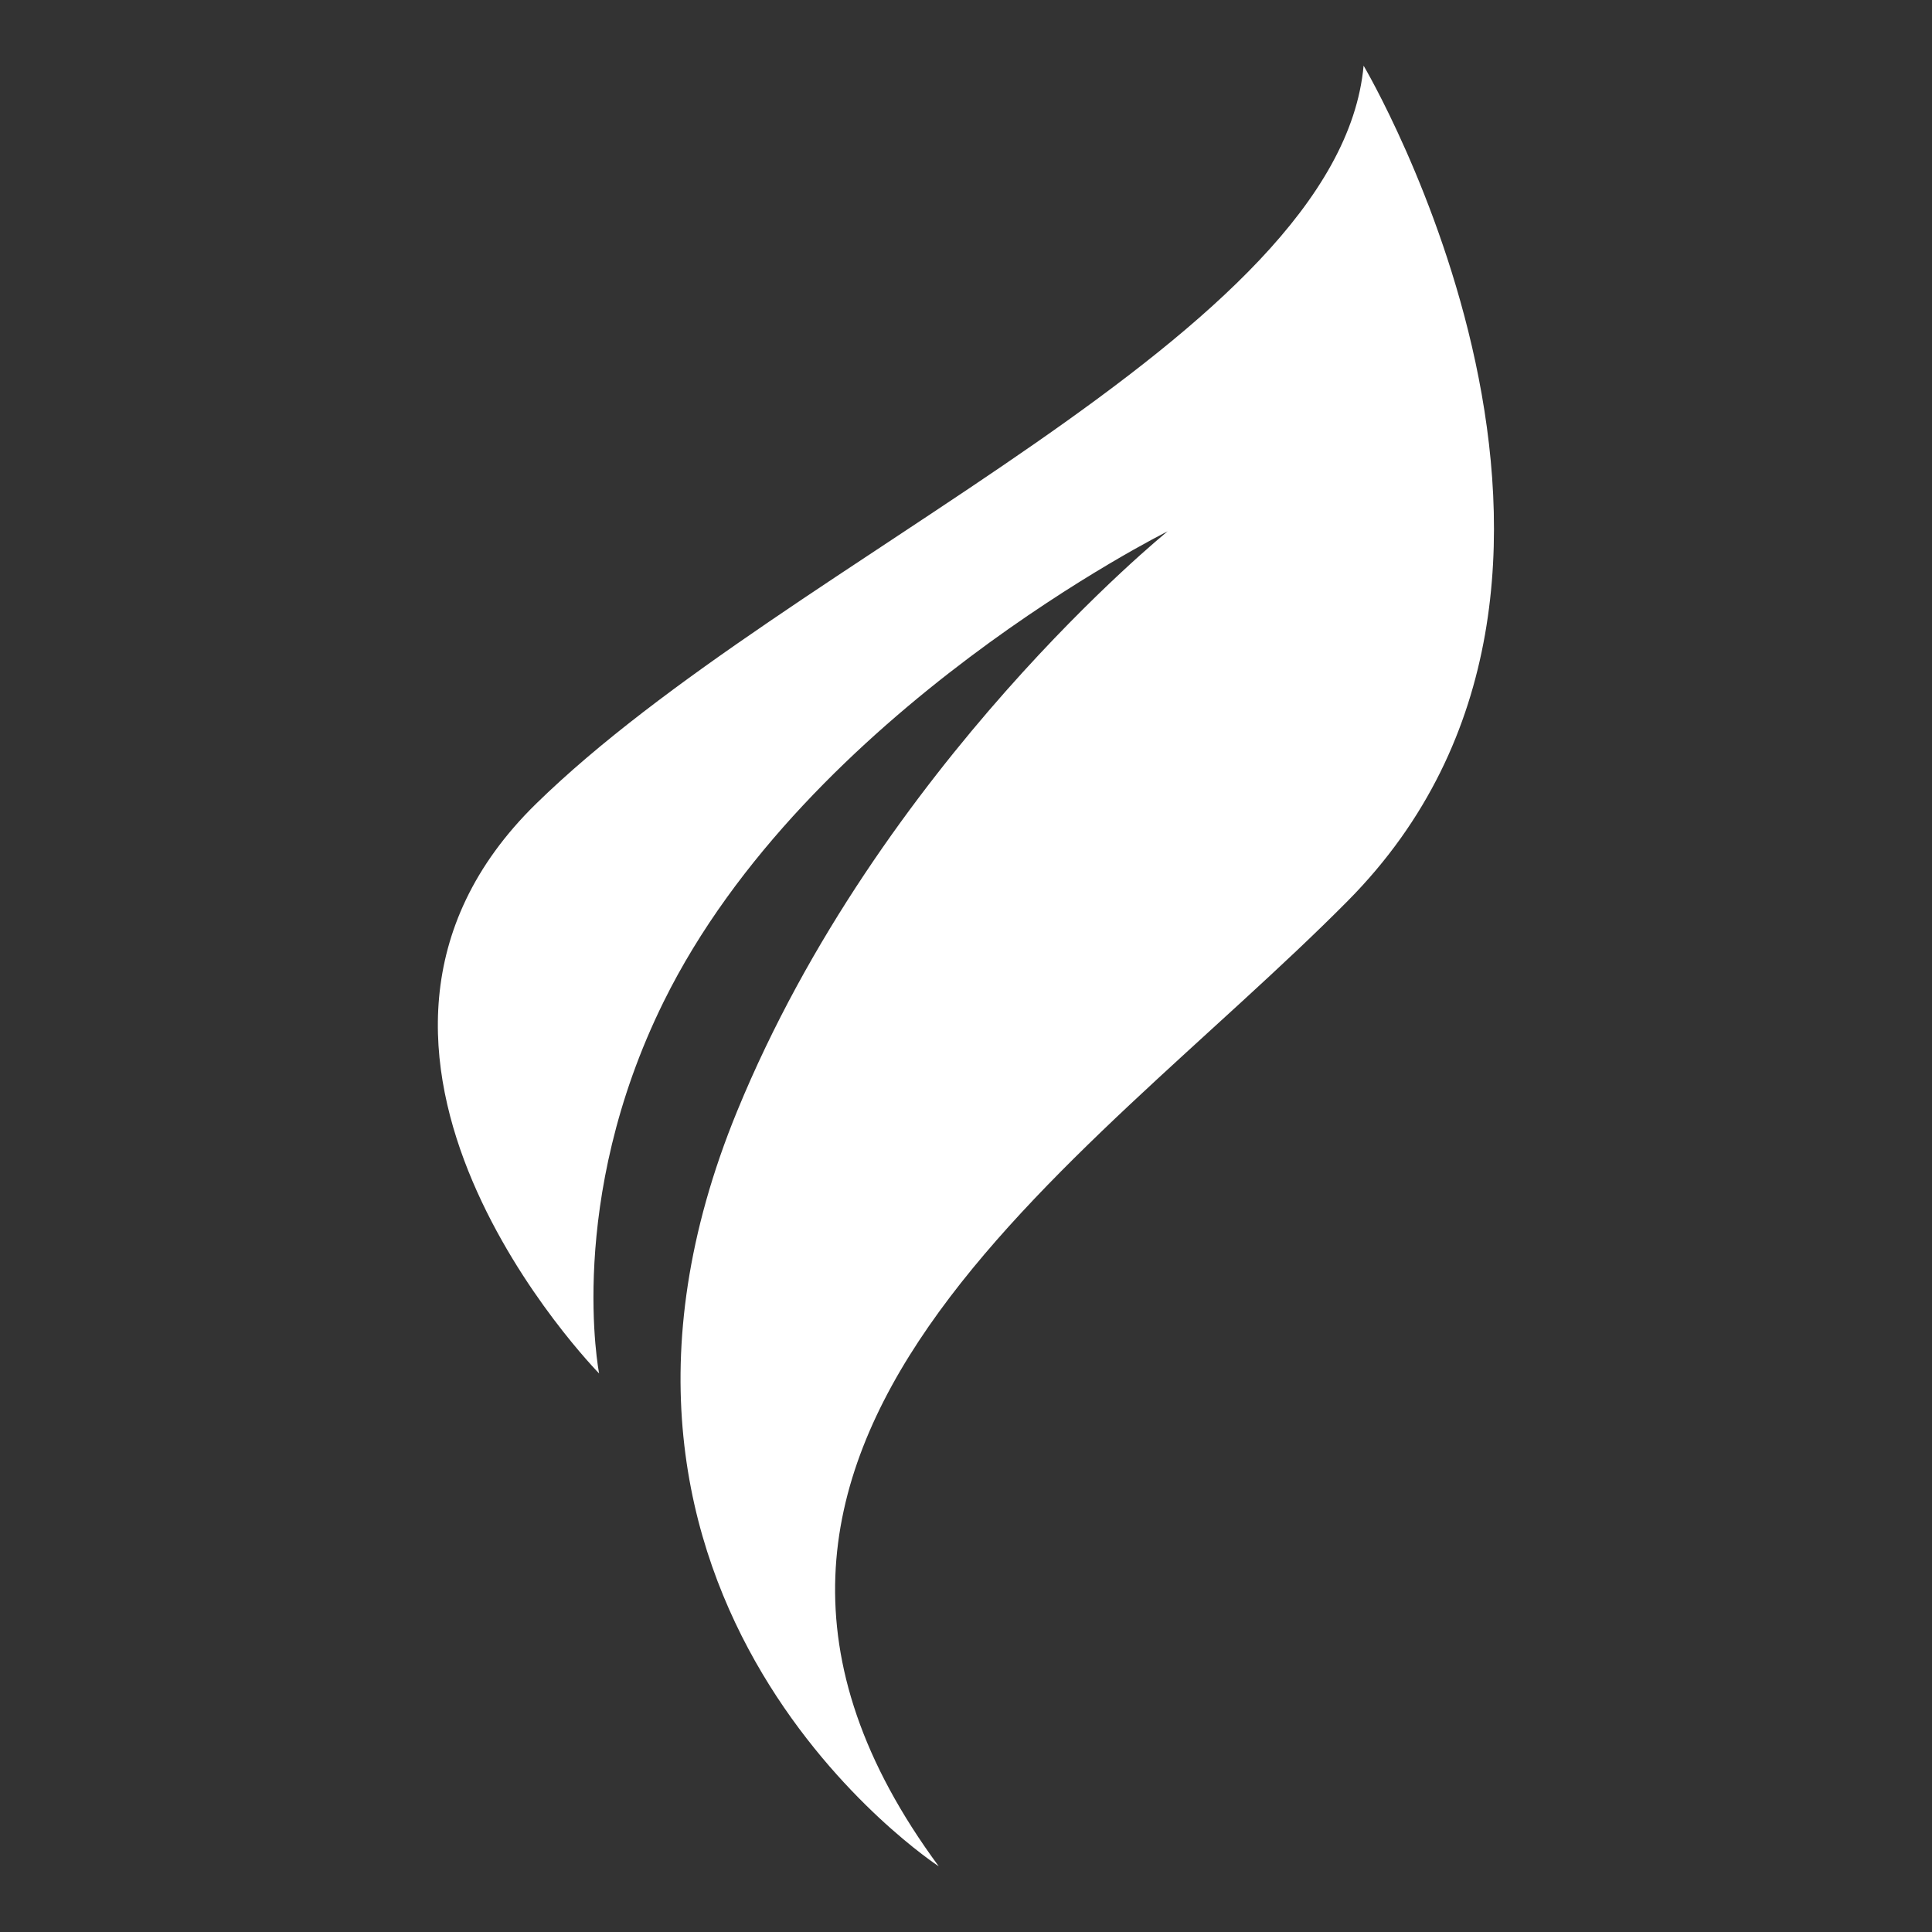 <?xml version="1.0" encoding="utf-8"?>
<!-- Generator: Adobe Illustrator 26.2.1, SVG Export Plug-In . SVG Version: 6.00 Build 0)  -->
<svg version="1.1" id="Layer_1" xmlns="http://www.w3.org/2000/svg" xmlns:xlink="http://www.w3.org/1999/xlink" x="0px" y="0px"
	 viewBox="0 0 1000 1000" style="enable-background:new 0 0 1000 1000;" xml:space="preserve">
<rect x="0" y="0" width="1000" height="1000" fill="#333333" stroke="none"/>
<style type="text/css">
	.st0{fill:#FFFFFF;}
</style>
<path class="st0" d="M310.1,710.9c0,0-163.7-166.7-32.6-294.9S693,173.7,705.8,34c0,0,157.1,265.4-8.1,432.2
	C561.4,603.9,326,749.3,485.9,966c0,0-209-136.1-104.3-391c73.7-179.5,222.8-300,222.8-300s-186.5,92.7-260.9,243.5
	C292.5,621.8,310.1,710.9,310.1,710.9z"/>
</svg>
